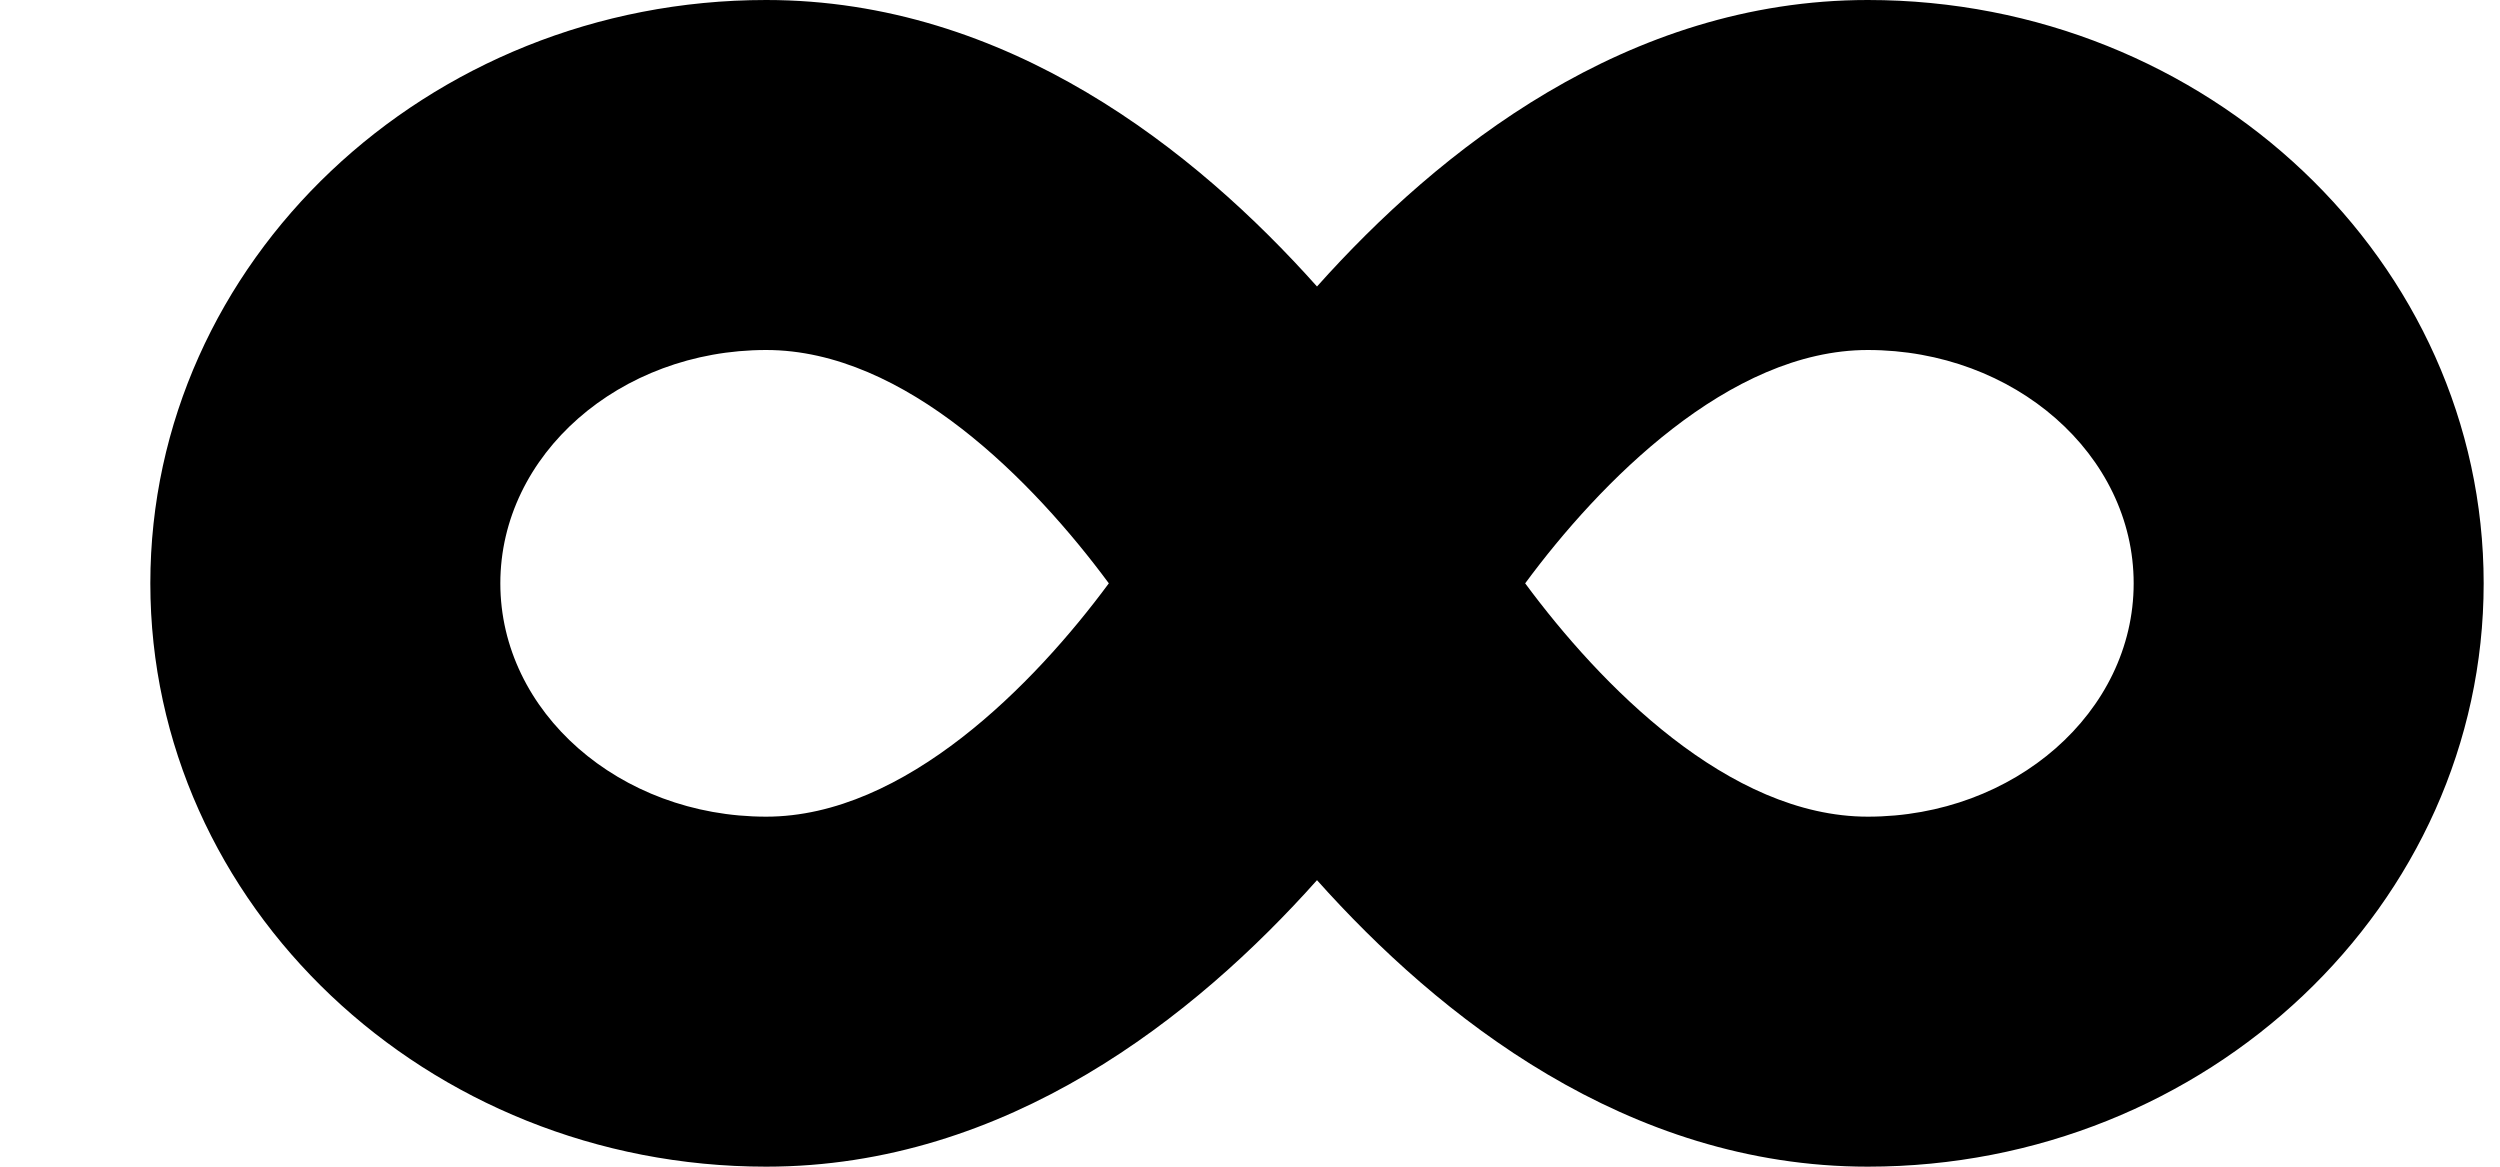 <svg width="15" height="7" viewBox="0 0 15 7" fill="none" xmlns="http://www.w3.org/2000/svg">
<path d="M11.207 0C9.761 0 8.631 0.903 7.902 1.719C7.174 0.903 6.043 0 4.597 0C2.56 0 0.902 1.571 0.902 3.5C0.902 5.429 2.56 7 4.597 7C6.043 7 7.174 6.097 7.902 5.281C8.631 6.097 9.761 7 11.207 7C13.244 7 14.902 5.429 14.902 3.5C14.902 1.571 13.244 0 11.207 0ZM4.597 4.9C3.717 4.9 3.002 4.272 3.002 3.5C3.002 2.728 3.717 2.1 4.597 2.1C5.432 2.1 6.202 2.89 6.653 3.5C6.207 4.104 5.43 4.9 4.597 4.9ZM11.207 4.9C10.372 4.9 9.602 4.11 9.151 3.5C9.597 2.896 10.374 2.1 11.207 2.1C12.087 2.1 12.802 2.728 12.802 3.5C12.802 4.272 12.087 4.9 11.207 4.9Z" fill="black"/>
</svg>
